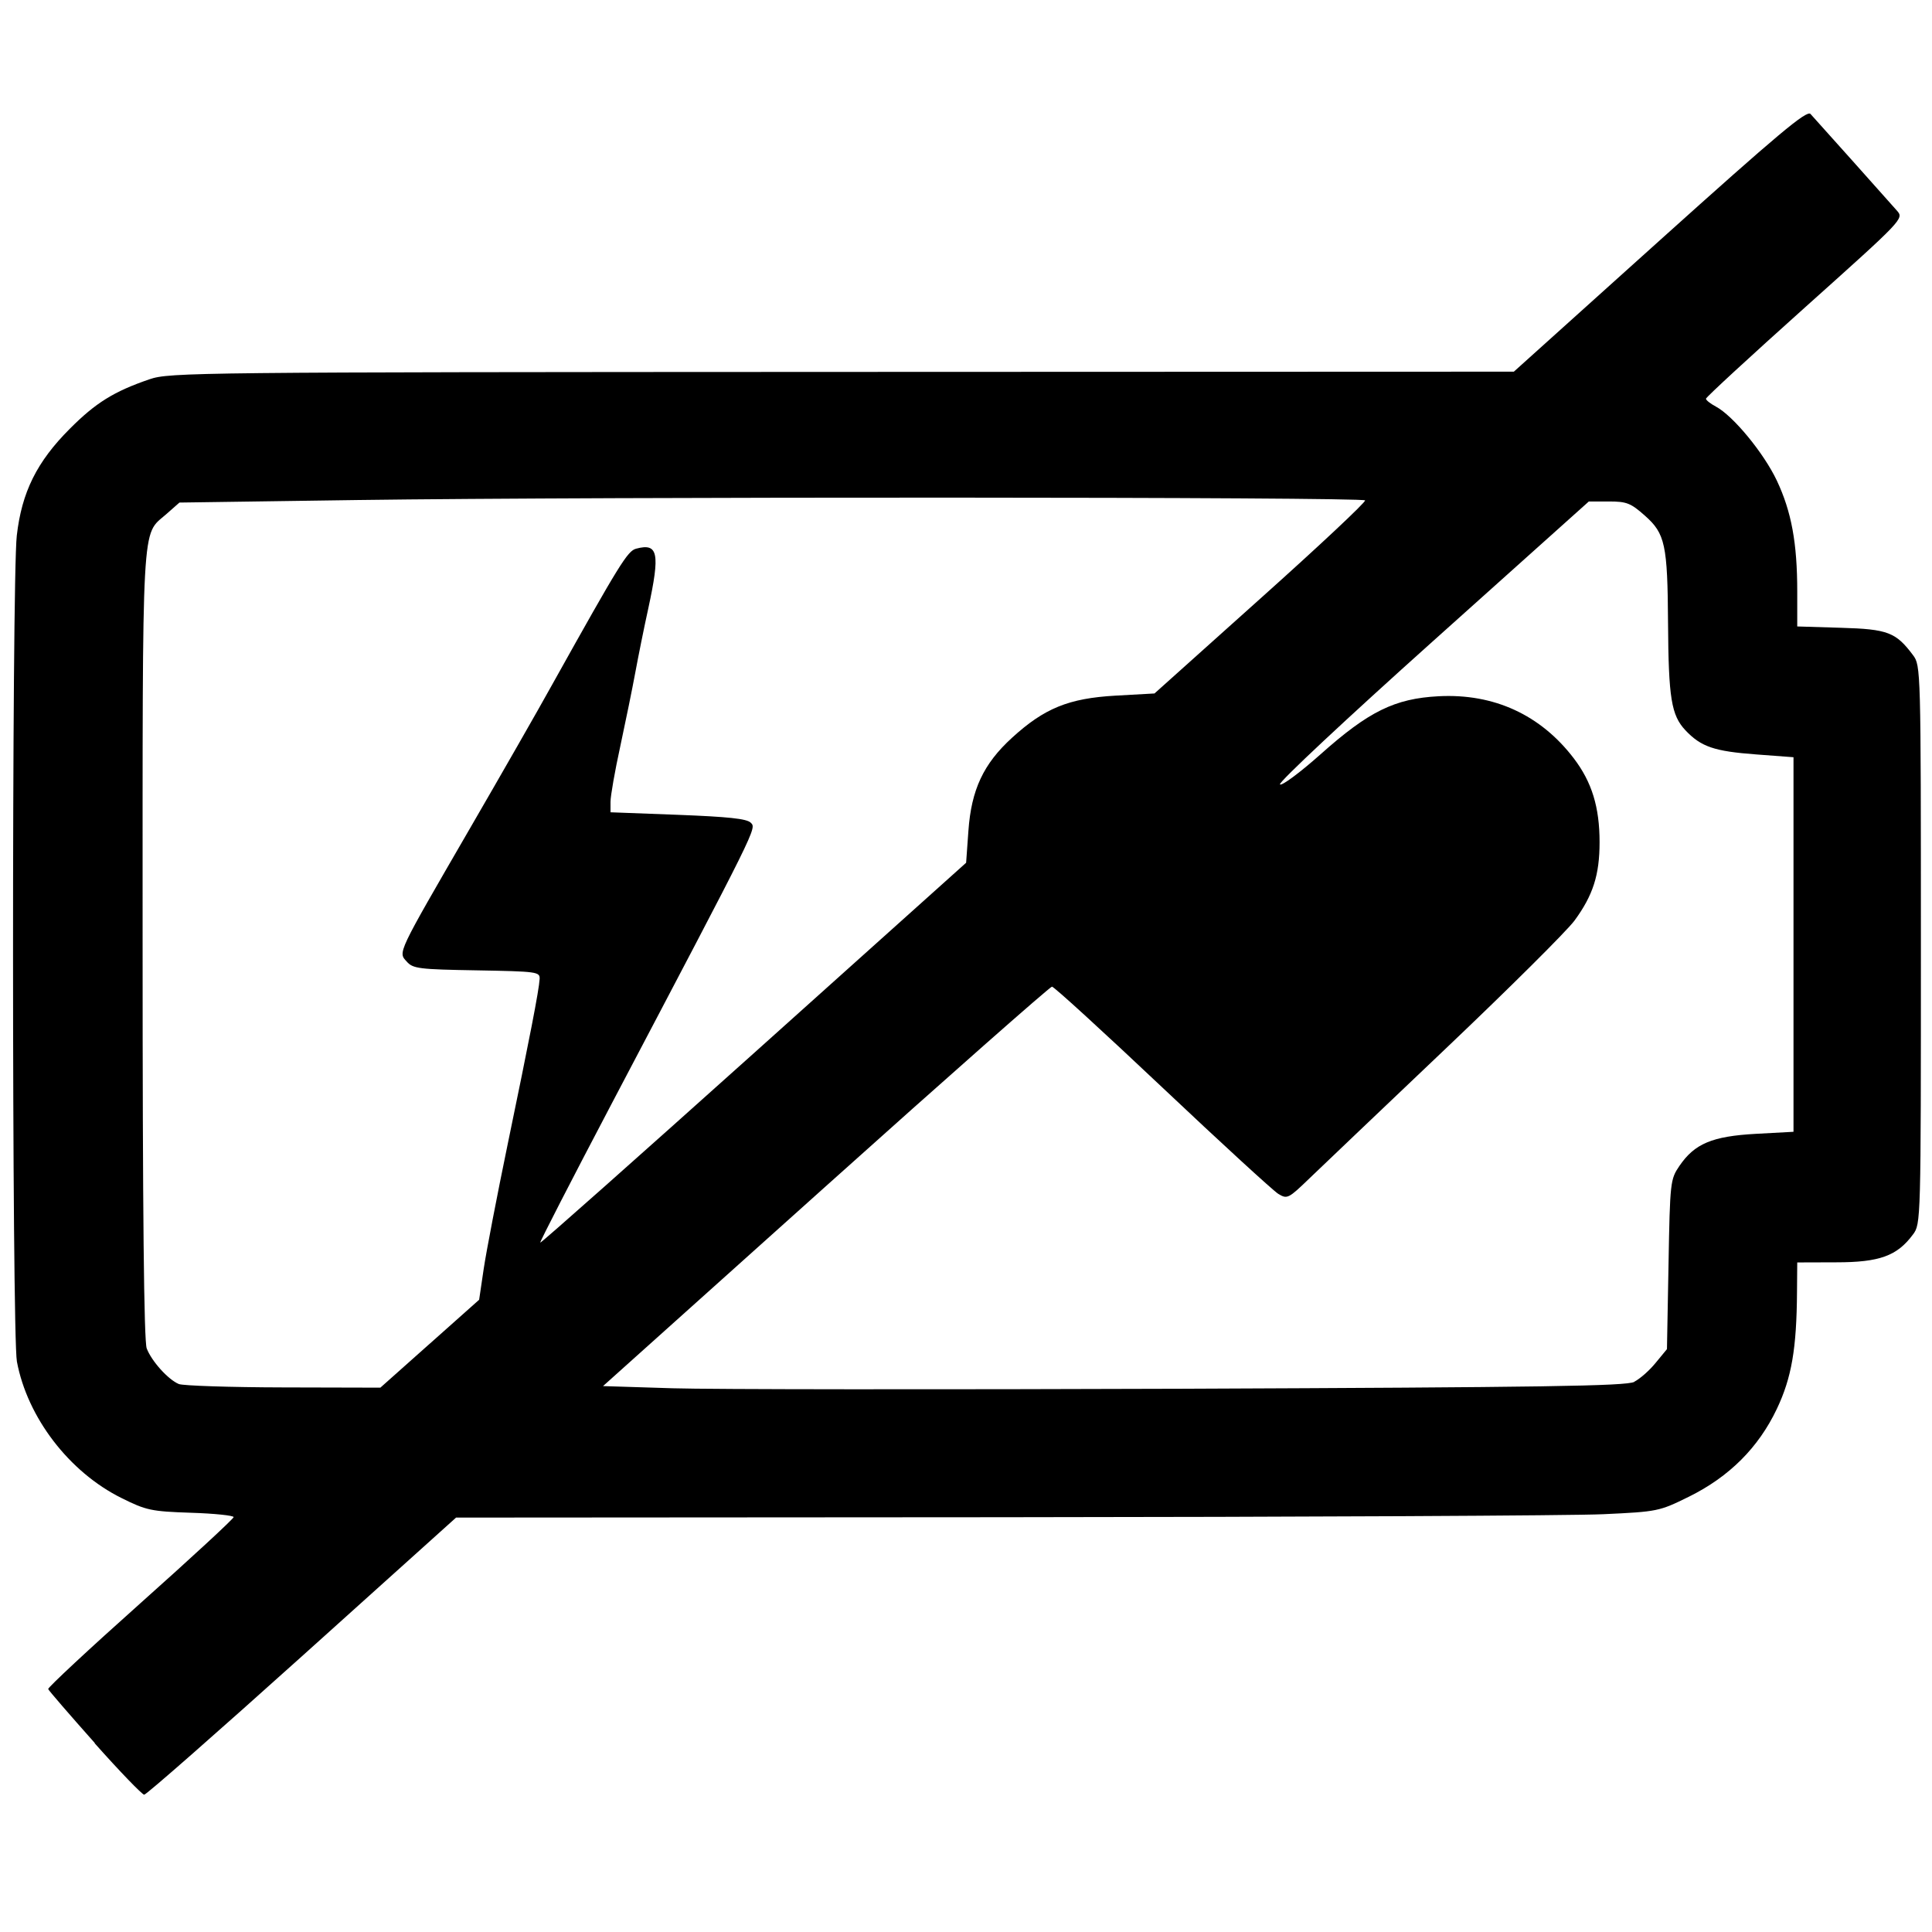<svg height="16" viewBox="0 0 16 16" width="16" xmlns="http://www.w3.org/2000/svg"><path d="m.785 14.435c-.208-.234-.382-.435-.386-.447-.004-.012.339-.332.764-.711.425-.379.772-.7.772-.713 0-.013-.159-.03-.354-.036-.329-.011-.37-.02-.575-.122-.433-.215-.779-.666-.866-1.13-.042-.224-.043-6.473-.001-6.84.041-.36.166-.612.439-.885.214-.215.365-.309.66-.41.165-.057.378-.059 5.735-.061l5.564-.002 1.209-1.088c.983-.884 1.217-1.08 1.248-1.046.048.052.636.71.716.801.058.066.054.07-.762.801-.451.404-.82.744-.82.756 0 .012.037.041.082.065.144.077.397.385.505.613.121.257.169.516.169.919l0.0.289.36.011c.39.011.457.037.599.227.064.086.065.113.065 2.398 0 2.296-0 2.312-.066 2.4-.131.177-.277.23-.635.23l-.323.001-.002.244c-.003.471-.045.712-.167.969-.152.32-.394.562-.728.727-.246.121-.257.124-.709.145-.252.012-2.493.023-4.98.025l-4.521.003-1.276 1.148c-.702.631-1.29 1.148-1.307 1.147-.017-.001-.202-.192-.41-.426zm12.749-2.992c.046-.023.126-.093.177-.156l.094-.114.013-.702c.012-.683.015-.705.09-.815.126-.185.272-.246.632-.266l.313-.017v-1.551-1.551l-.307-.023c-.35-.026-.458-.063-.588-.2-.117-.125-.14-.266-.144-.887-.004-.651-.024-.742-.191-.89-.118-.105-.152-.118-.299-.118h-.166l-1.292 1.158c-.711.637-1.281 1.17-1.266 1.185.014.015.165-.097.336-.249.399-.356.615-.462.978-.481.458-.024.845.154 1.12.515.149.196.213.403.213.694 0 .27-.054.439-.207.648-.062.085-.541.561-1.064 1.058-.523.497-1.032.982-1.132 1.078-.174.168-.184.173-.258.128-.042-.026-.474-.422-.96-.881-.486-.459-.897-.835-.914-.835-.016 0-.86.744-1.874 1.654l-1.844 1.654.574.018c.316.01 2.219.011 4.229.004 2.977-.012 3.67-.022 3.738-.057zm-9.976-.314.41-.365.038-.257c.021-.141.11-.604.198-1.029.181-.873.26-1.279.265-1.37.003-.06-.019-.063-.52-.072-.477-.008-.529-.014-.58-.072-.073-.08-.086-.052.518-1.095.258-.445.568-.986.688-1.203.558-1.0.622-1.103.693-1.122.183-.049.2.036.101.494-.036.163-.084.403-.108.533-.024.13-.08.404-.124.609-.045.205-.081.412-.081.46v.087l.558.021c.415.016.57.032.603.065.049.049.067.011-1.155 2.334-.328.624-.593 1.139-.588 1.144.005.006.8-.7 1.768-1.568l1.759-1.578.019-.265c.024-.339.124-.554.361-.77.268-.245.47-.327.857-.349l.323-.018.879-.788c.484-.433.873-.798.865-.811-.018-.029-6.331-.031-8.344-.003l-1.475.021-.11.097c-.206.181-.195-.019-.195 3.56 0 2.227.011 3.288.034 3.348.04.105.177.258.266.295.035.014.425.027.866.028l.803.002.41-.365z" stroke-width=".032"/></svg>